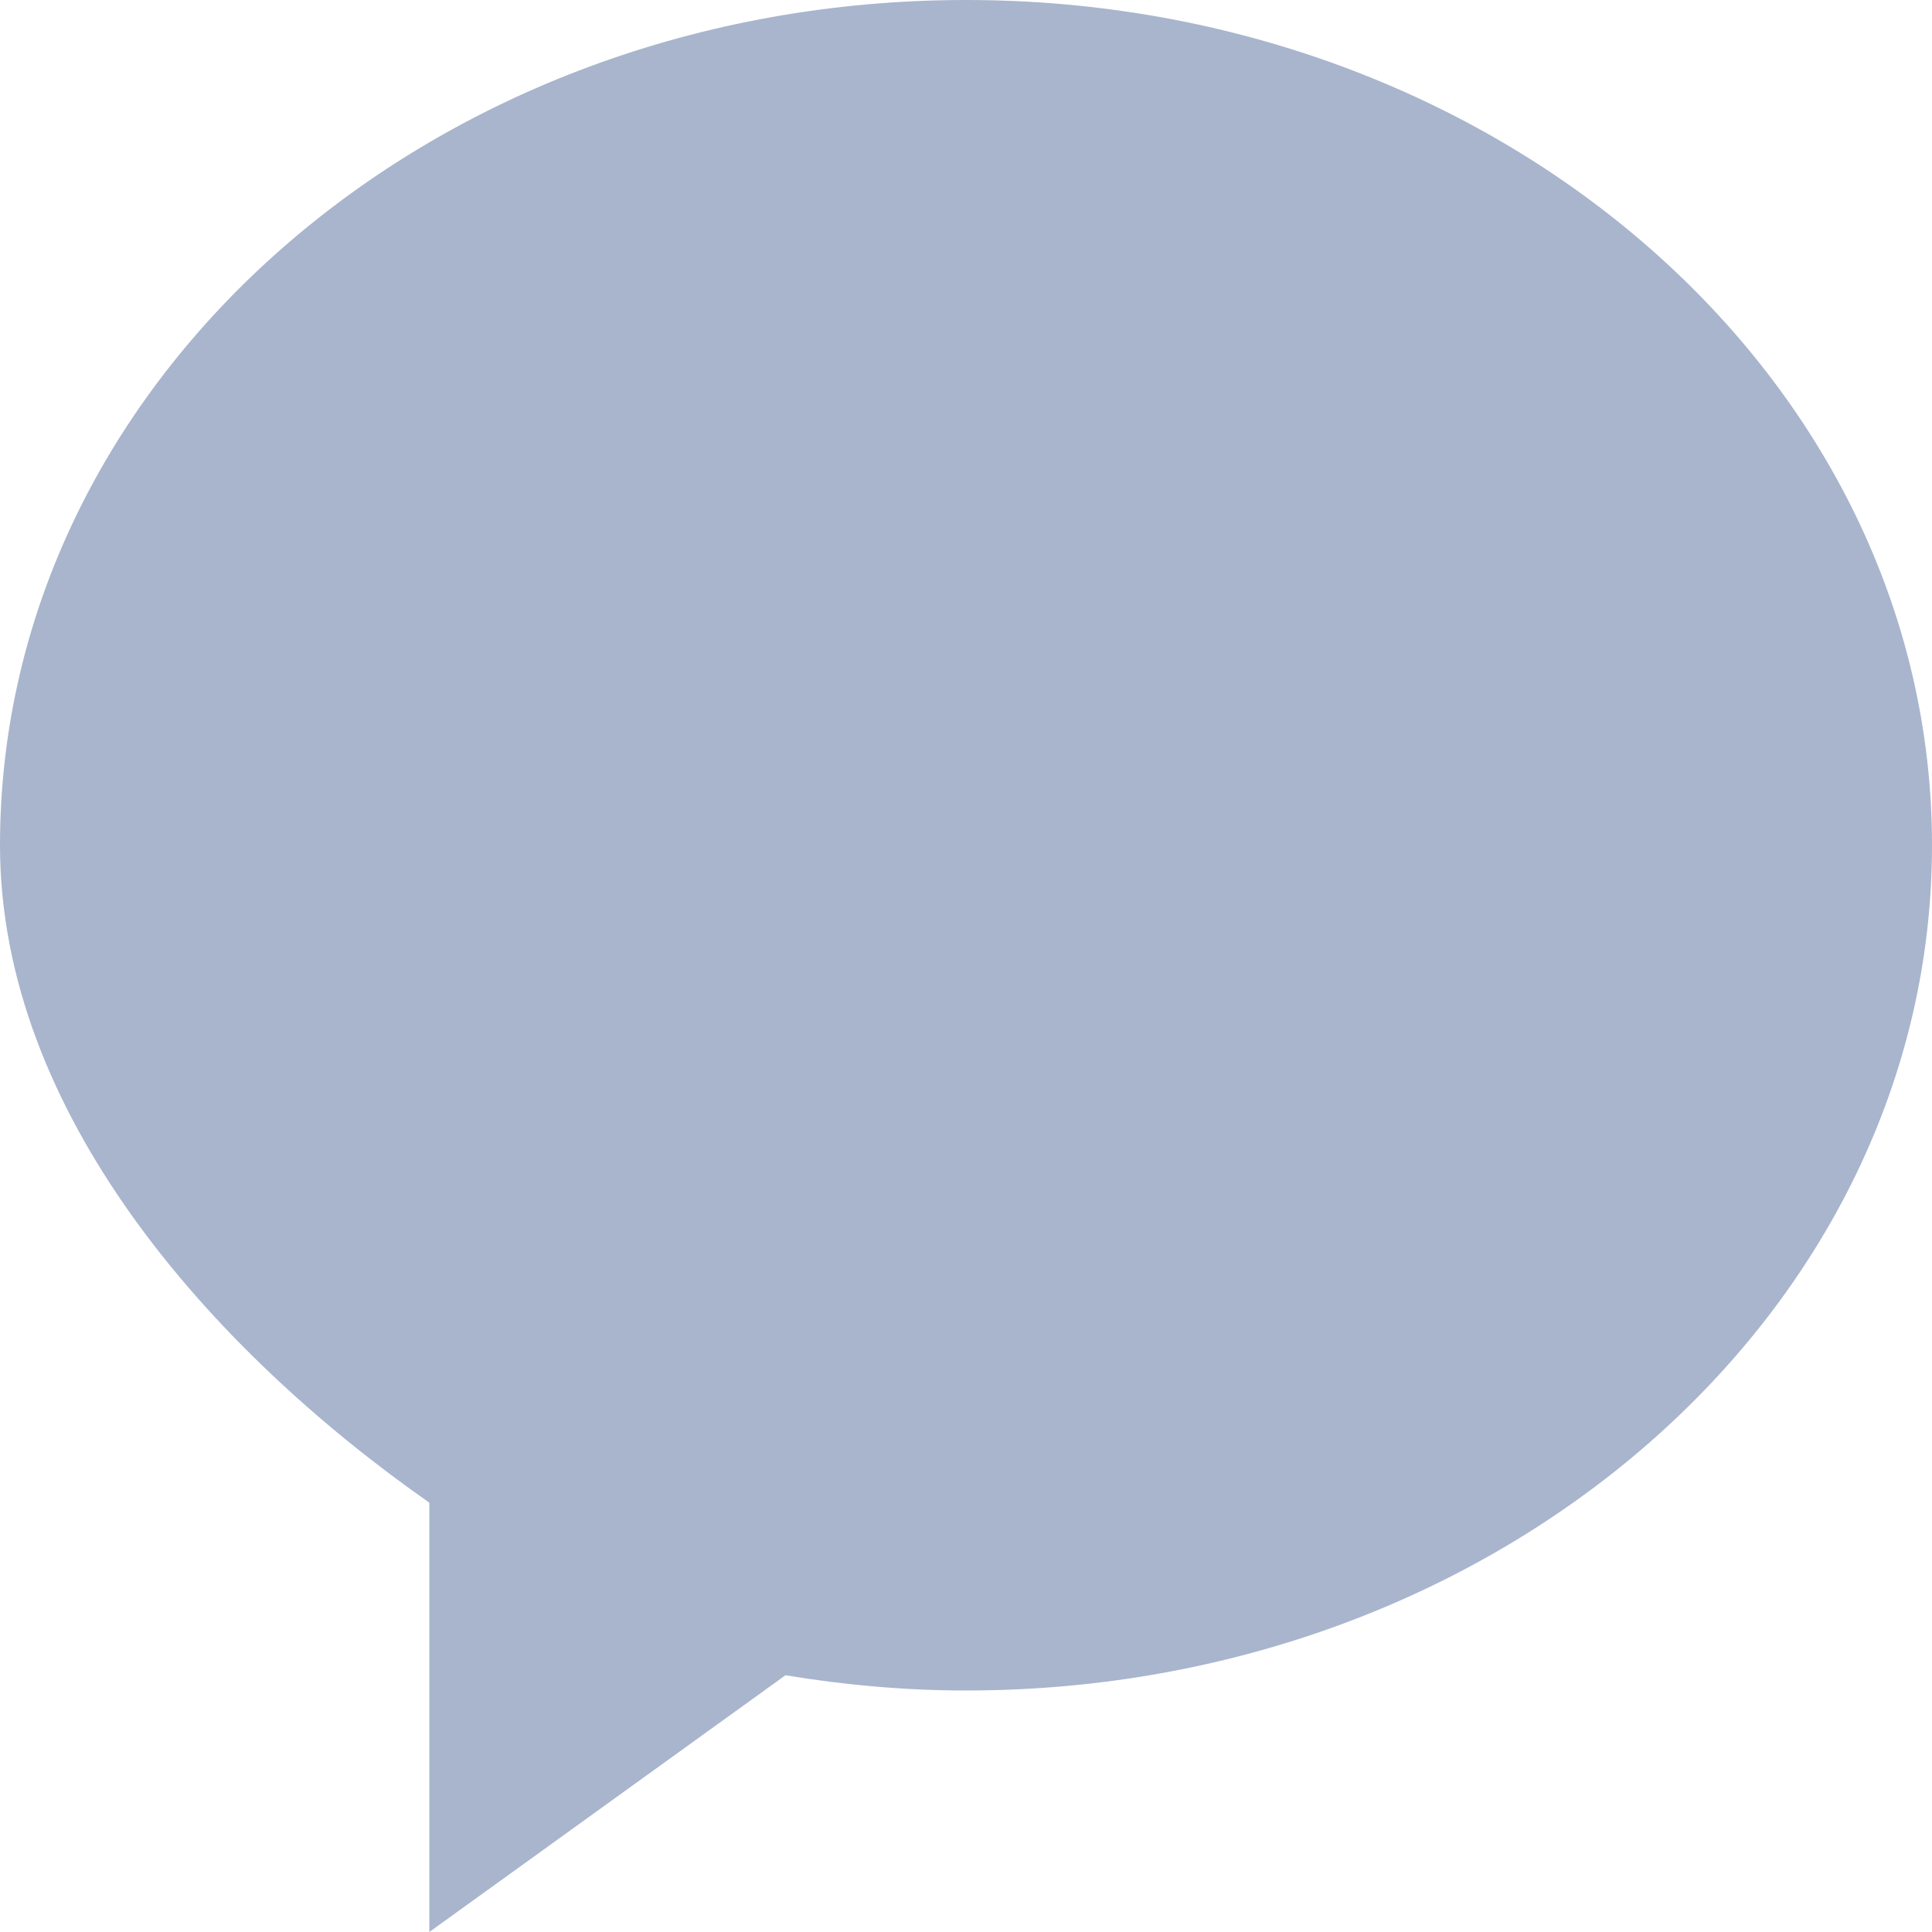 <?xml version="1.0" encoding="UTF-8" standalone="no"?>
<svg width="18px" height="18px" viewBox="0 0 18 18" version="1.1" xmlns="http://www.w3.org/2000/svg" xmlns:xlink="http://www.w3.org/1999/xlink">
    <!-- Generator: Sketch 39.1 (31720) - http://www.bohemiancoding.com/sketch -->
    <title>comment-icon-active</title>
    <desc>Created with Sketch.</desc>
    <defs></defs>
    <g id="Page-1" stroke="none" stroke-width="1" fill="none" fill-rule="evenodd">
        <g id="UI-Kit_board_veiws" transform="translate(-165, -264)" fill="#A8B5CD">
            <path d="M165,271.875 C165,274.361 166.961,276.573 169,278 L169,282 L172.318,279.608 C172.863,279.698 173.425,279.75 174,279.75 C178.97,279.75 183,276.224 183,271.875 C183,267.526 178.97,264 174,264 C169.029,264 165,267.526 165,271.875 Z" id="comment-icon-active"></path>
        </g>
    </g>
</svg>